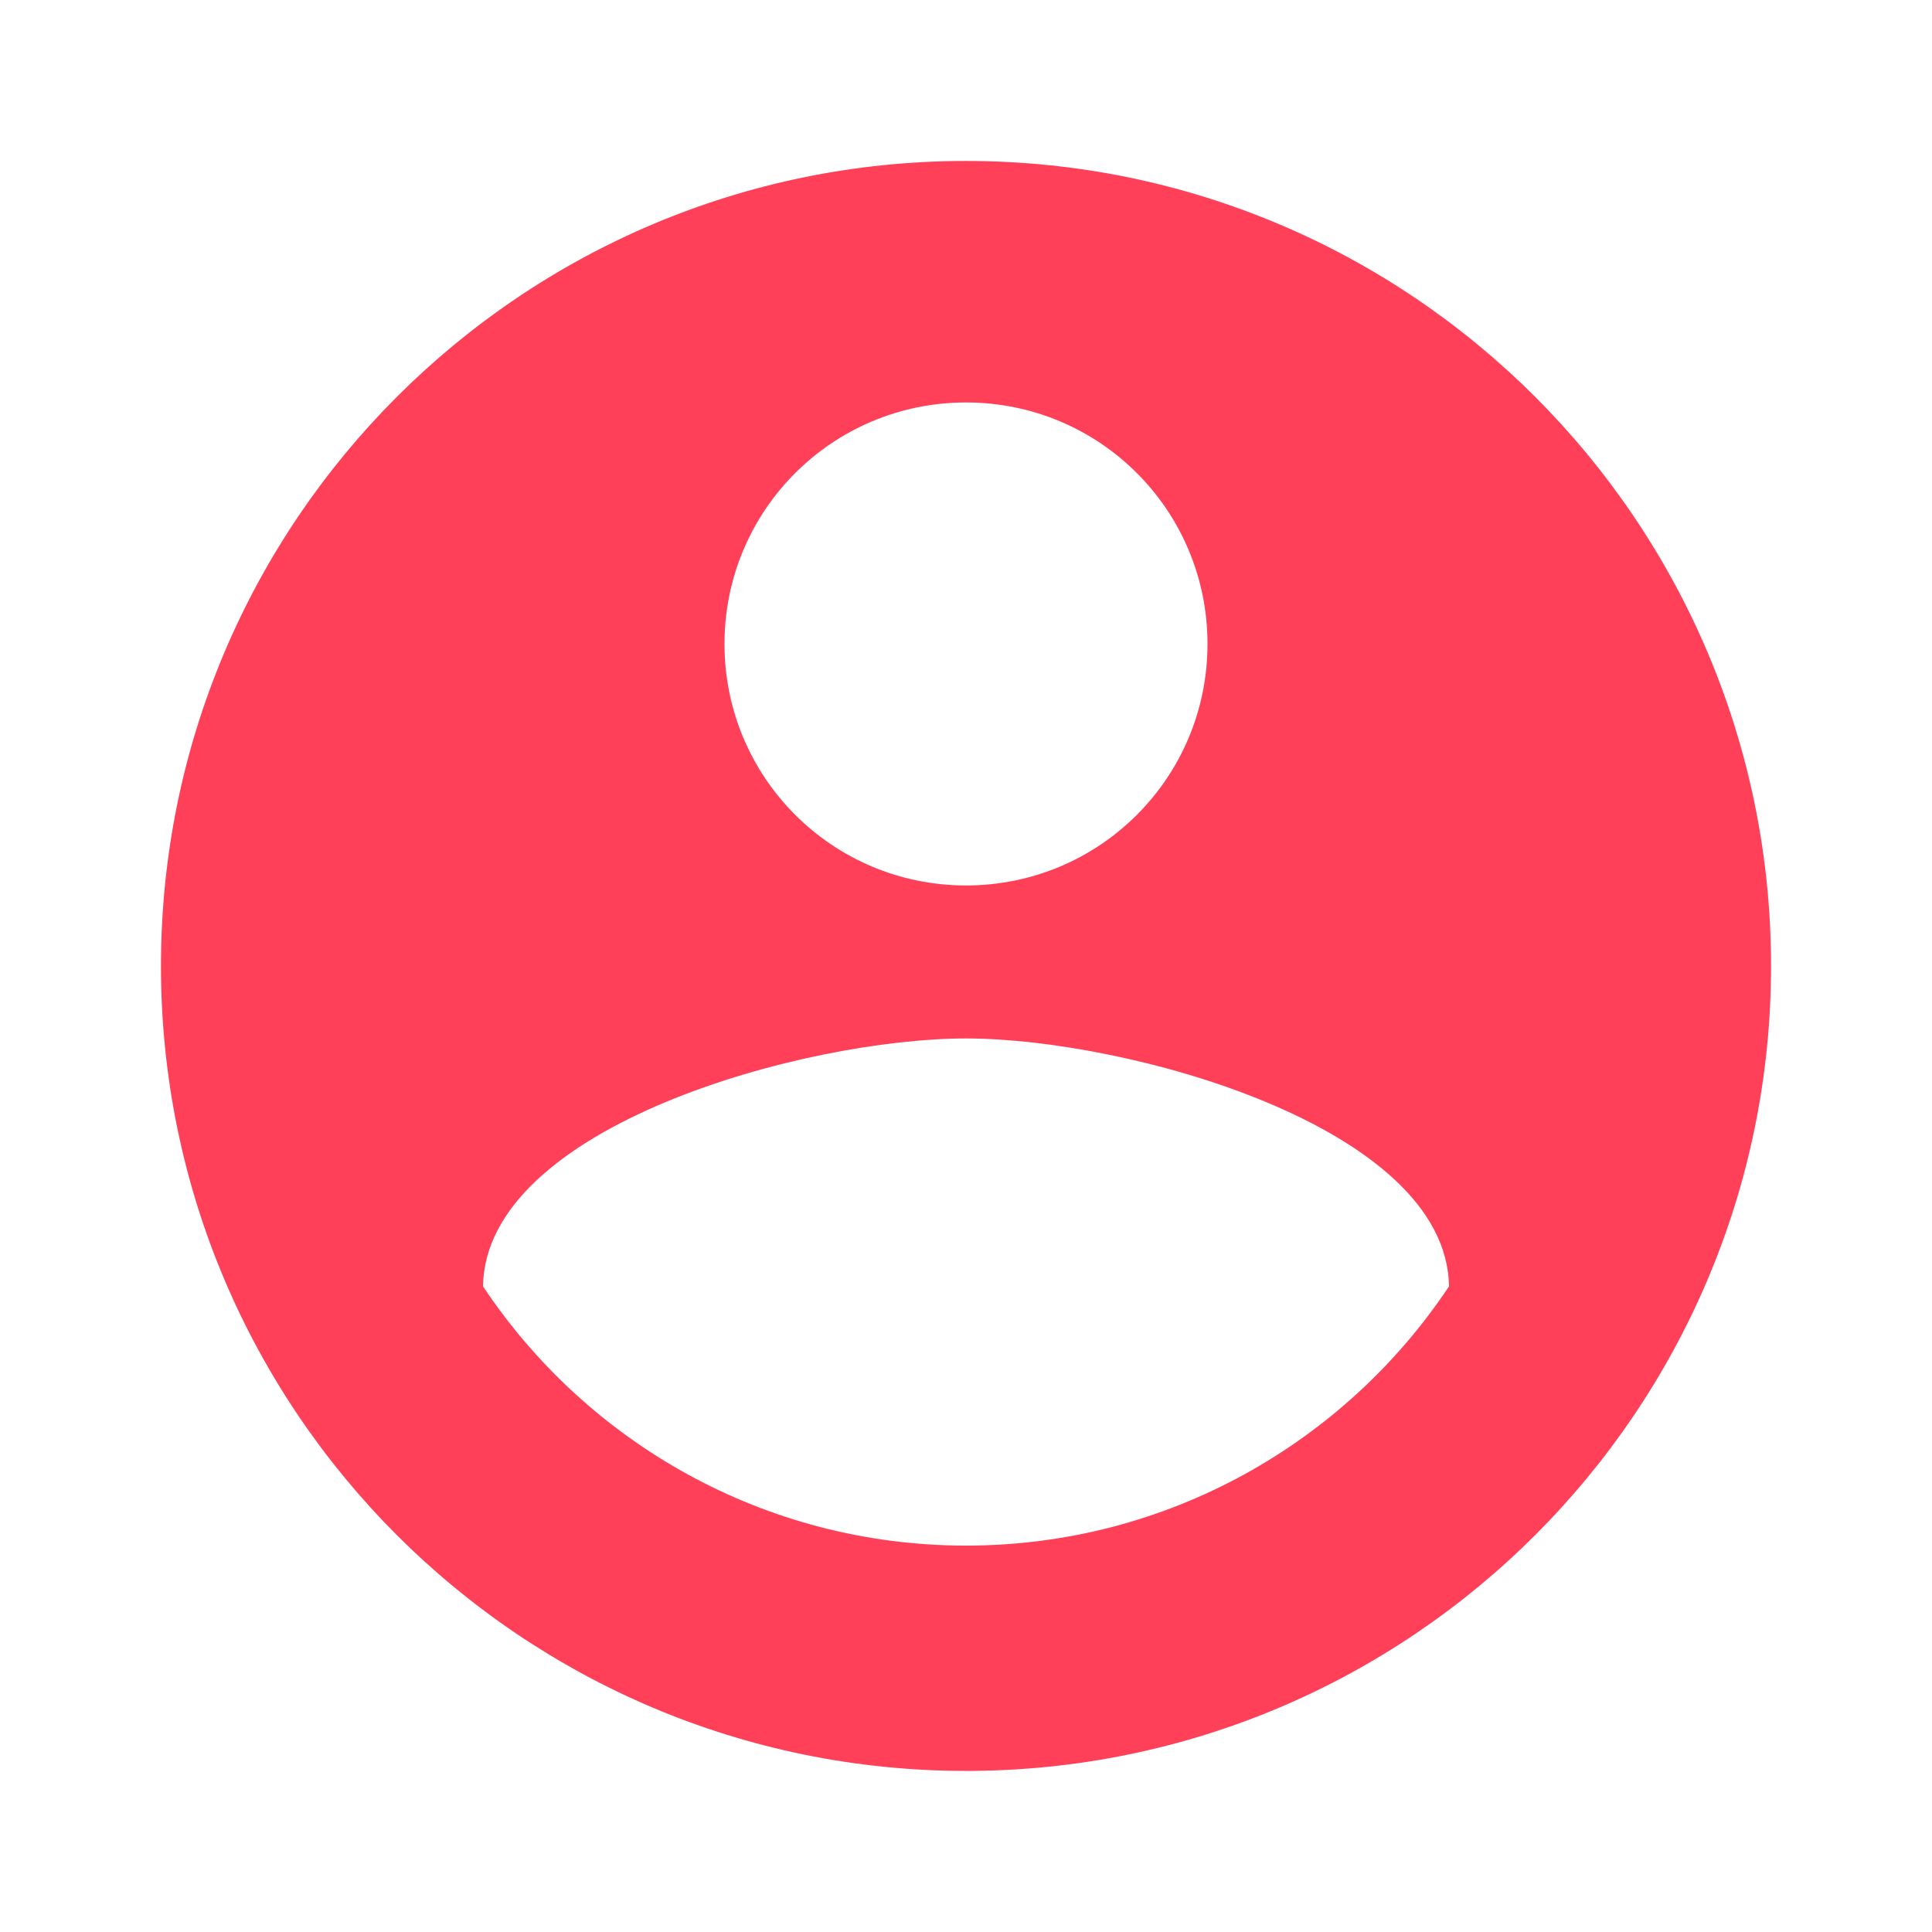 <svg width="16" height="16" viewBox="0 0 16 16" fill="none" xmlns="http://www.w3.org/2000/svg">
<g id="icon/account" clip-path="url(#clip0_2524_22369)">
<path id="Vector" d="M8 1.333C4.32 1.333 1.333 4.32 1.333 8C1.333 11.68 4.32 14.666 8 14.666C11.68 14.666 14.667 11.68 14.667 8C14.667 4.32 11.68 1.333 8 1.333ZM8 3.333C9.107 3.333 10 4.226 10 5.333C10 6.44 9.107 7.333 8 7.333C6.894 7.333 6 6.44 6 5.333C6 4.226 6.894 3.333 8 3.333ZM8 12.8C6.333 12.8 4.86 11.946 4 10.653C4.02 9.326 6.667 8.6 8 8.6C9.327 8.6 11.98 9.326 12 10.653C11.14 11.946 9.667 12.8 8 12.8Z" fill="#FF4058"/>
</g>
<defs>
<clipPath id="clip0_2524_22369">
<rect width="16" height="16" fill="white"/>
</clipPath>
</defs>
</svg>
